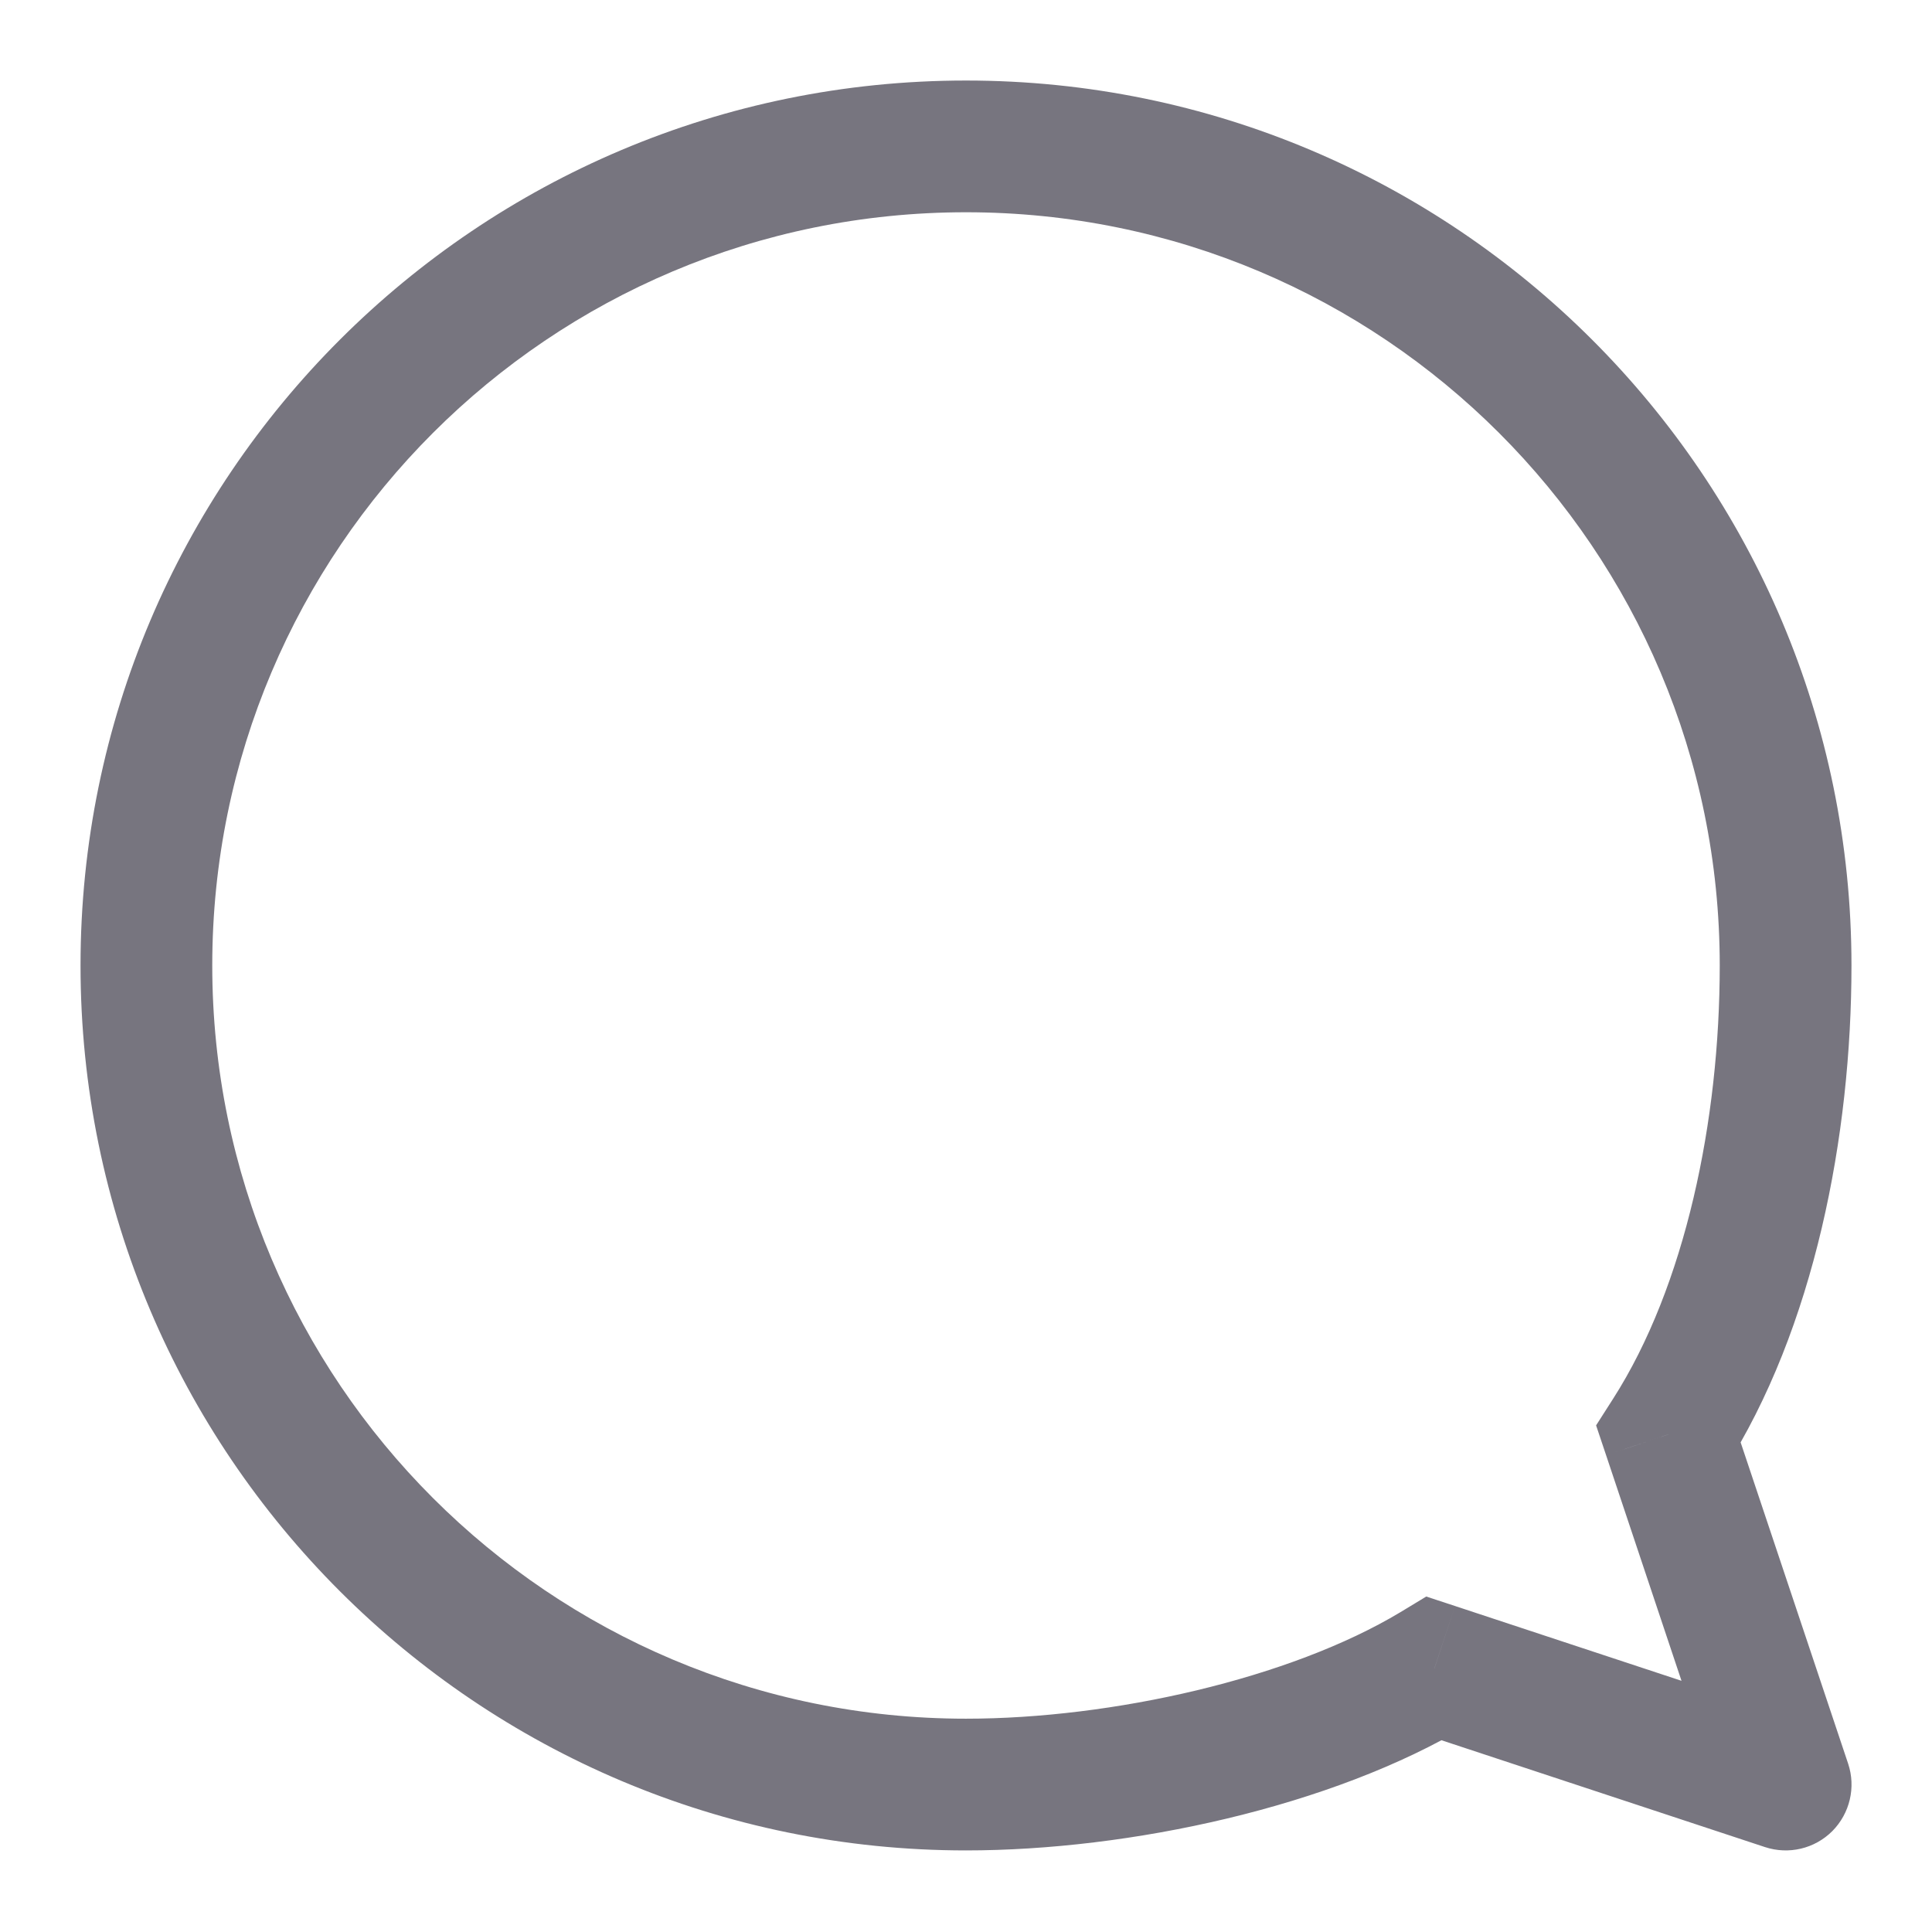 <svg width="22" height="22" viewBox="0 0 22 22" fill="none" xmlns="http://www.w3.org/2000/svg">
<path d="M16.333 19L16.569 18.288L16.241 18.18L15.947 18.358L16.333 19ZM19 16.333L18.368 15.929L18.175 16.231L18.289 16.571L19 16.333ZM20.333 20.321L20.098 21.033C20.368 21.122 20.664 21.052 20.865 20.851C21.065 20.649 21.135 20.352 21.045 20.083L20.333 20.321ZM15.947 18.358C14.688 19.115 12.665 19.571 11 19.571V21.071C12.858 21.071 15.168 20.577 16.72 19.643L15.947 18.358ZM11 19.571C6.259 19.571 2.417 15.731 2.417 10.994H0.917C0.917 16.56 5.432 21.071 11 21.071V19.571ZM2.417 10.994C2.417 6.257 6.259 2.417 11 2.417V0.917C5.432 0.917 0.917 5.428 0.917 10.994H2.417ZM11 2.417C15.741 2.417 19.583 6.257 19.583 10.994H21.083C21.083 5.428 16.568 0.917 11 0.917V2.417ZM19.583 10.994C19.583 12.759 19.191 14.644 18.368 15.929L19.632 16.738C20.663 15.126 21.083 12.925 21.083 10.994H19.583ZM16.098 19.712L20.098 21.033L20.569 19.609L16.569 18.288L16.098 19.712ZM21.045 20.083L19.711 16.096L18.289 16.571L19.622 20.559L21.045 20.083Z" fill="#77757F"/>
</svg>
